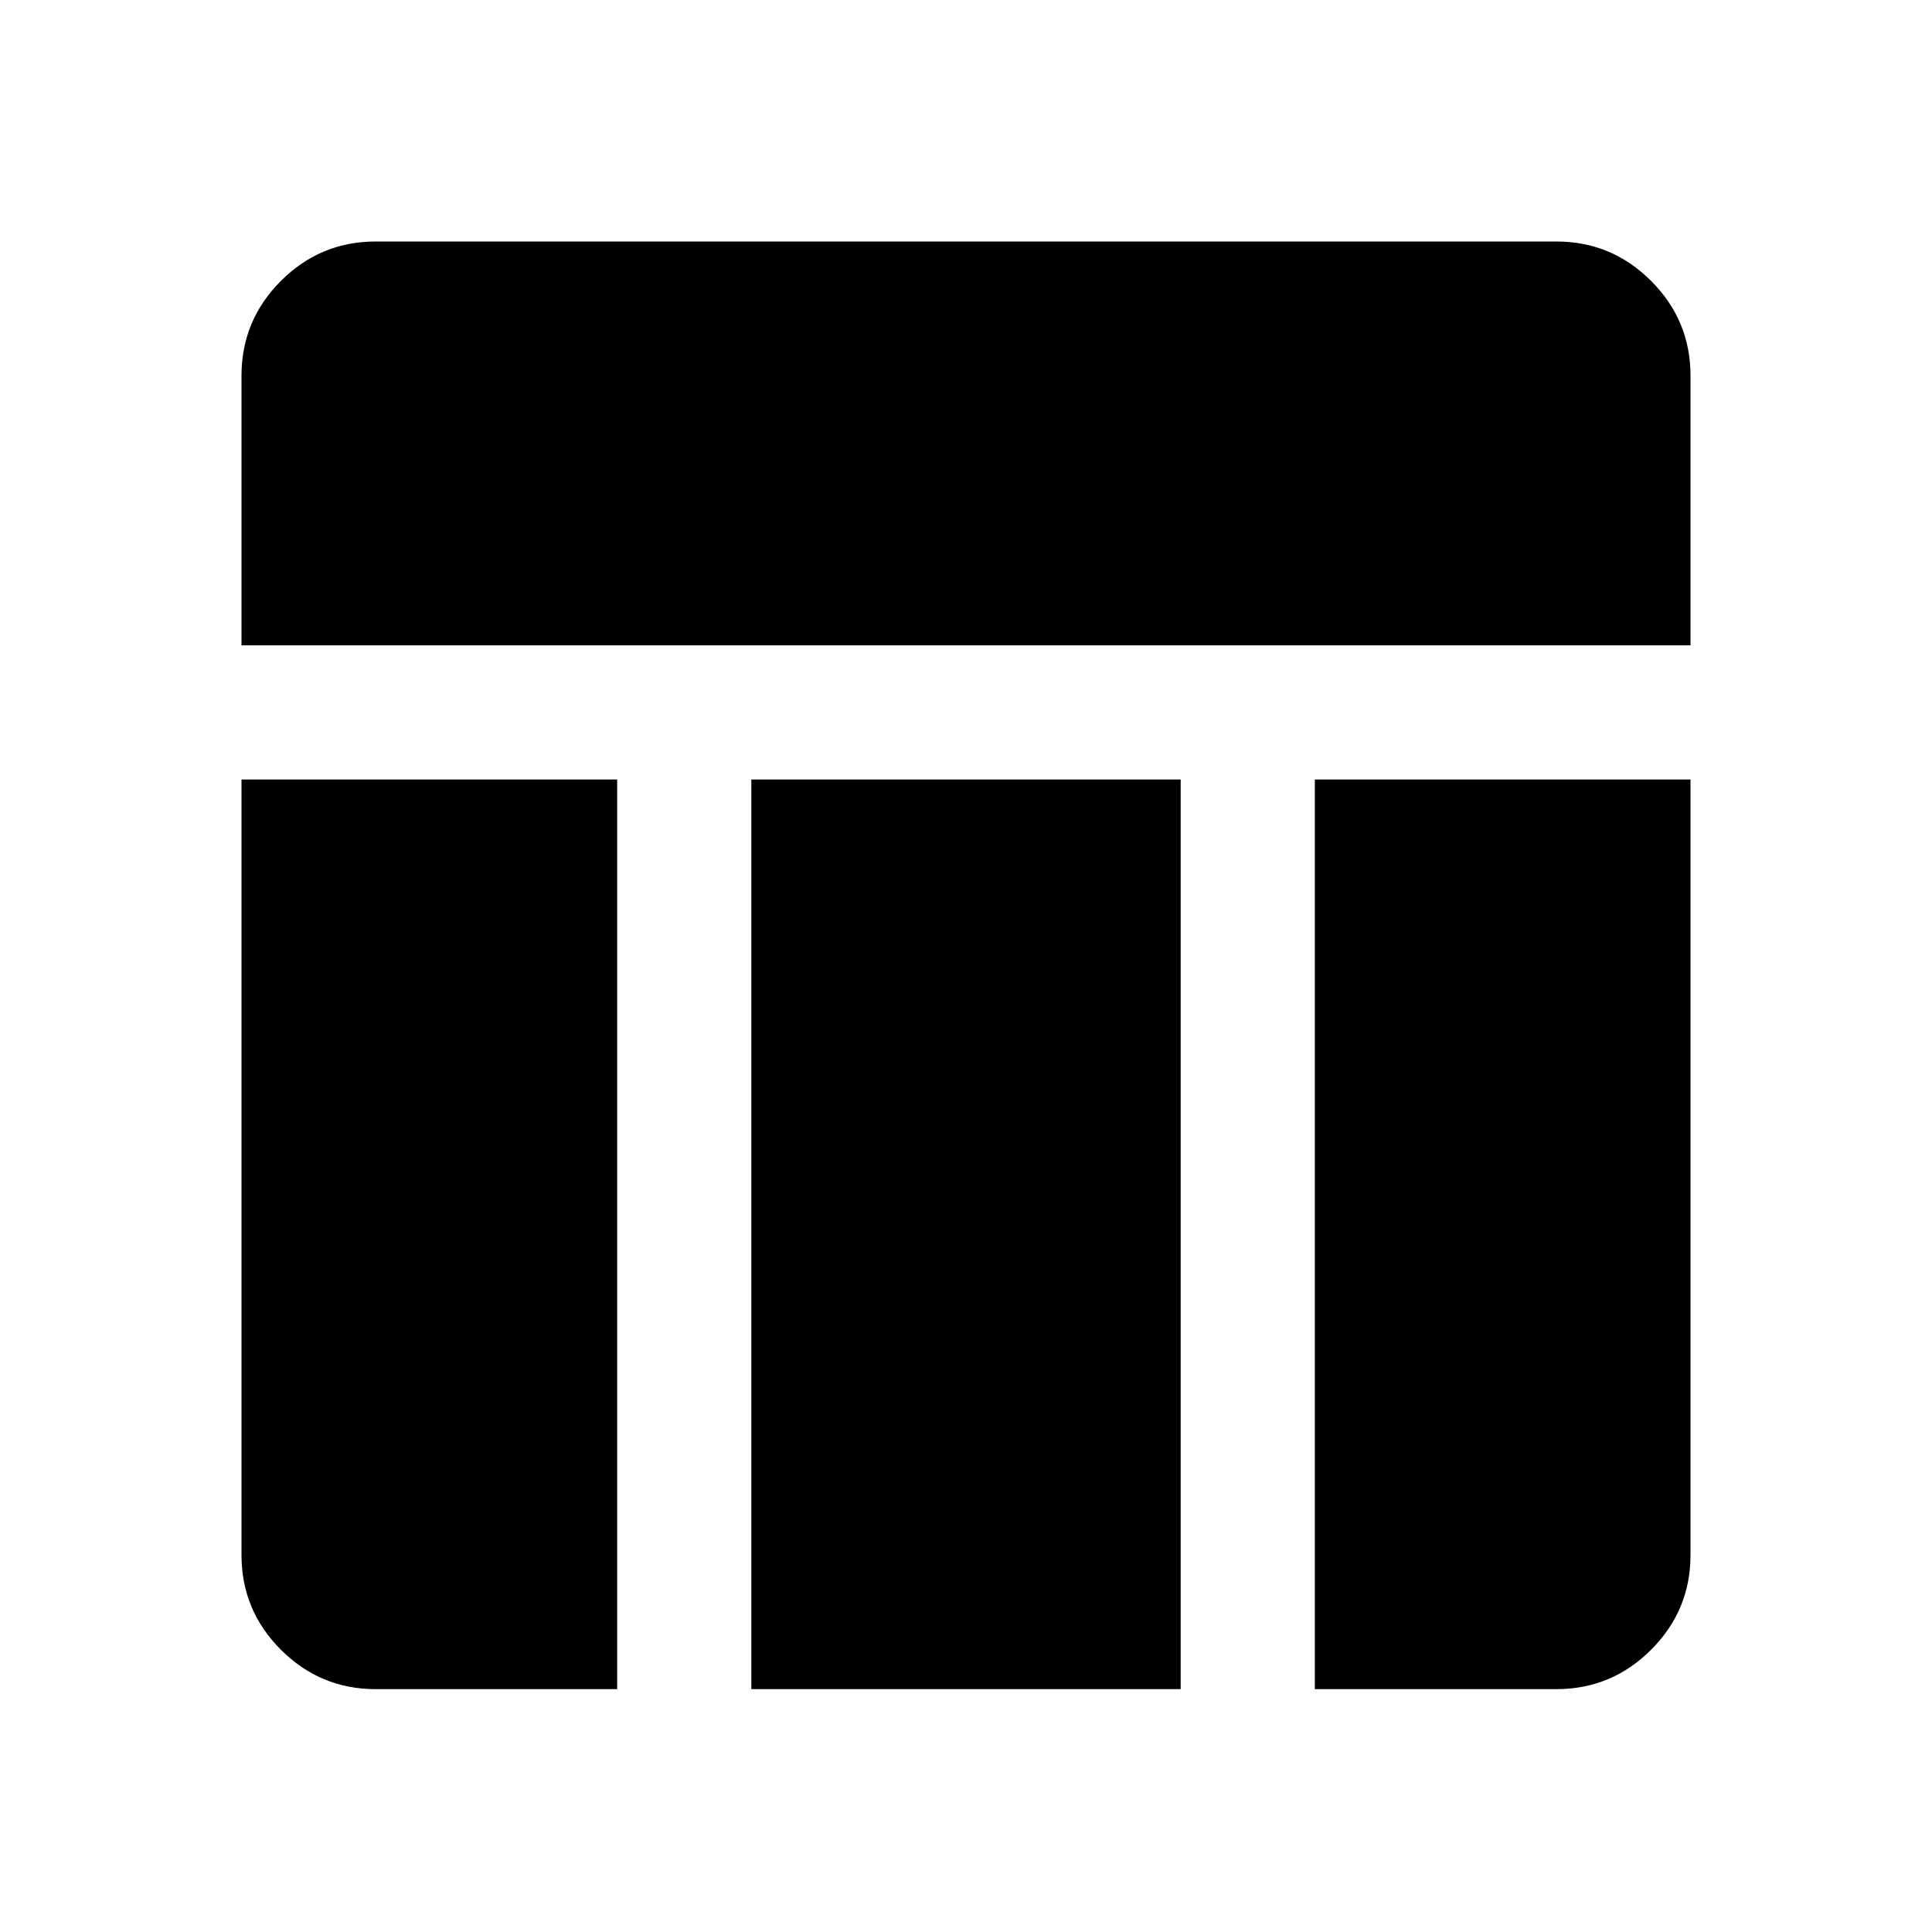 <svg xmlns="http://www.w3.org/2000/svg" height="40" viewBox="0 -960 960 960" width="40"><path d="M120-639.33v-134q0-27.5 19.58-47.09Q159.17-840 186.67-840h586.66q27.5 0 47.09 19.58Q840-800.83 840-773.33v134H120Zm66.67 518.66q-27.5 0-47.09-19.58Q120-159.83 120-187.33v-385.34h186.67v452h-120Zm466.66 0v-452H840v385.34q0 27.5-19.58 47.08-19.59 19.58-47.09 19.58h-120Zm-280 0v-452h213.34v452H373.33Z"/></svg>